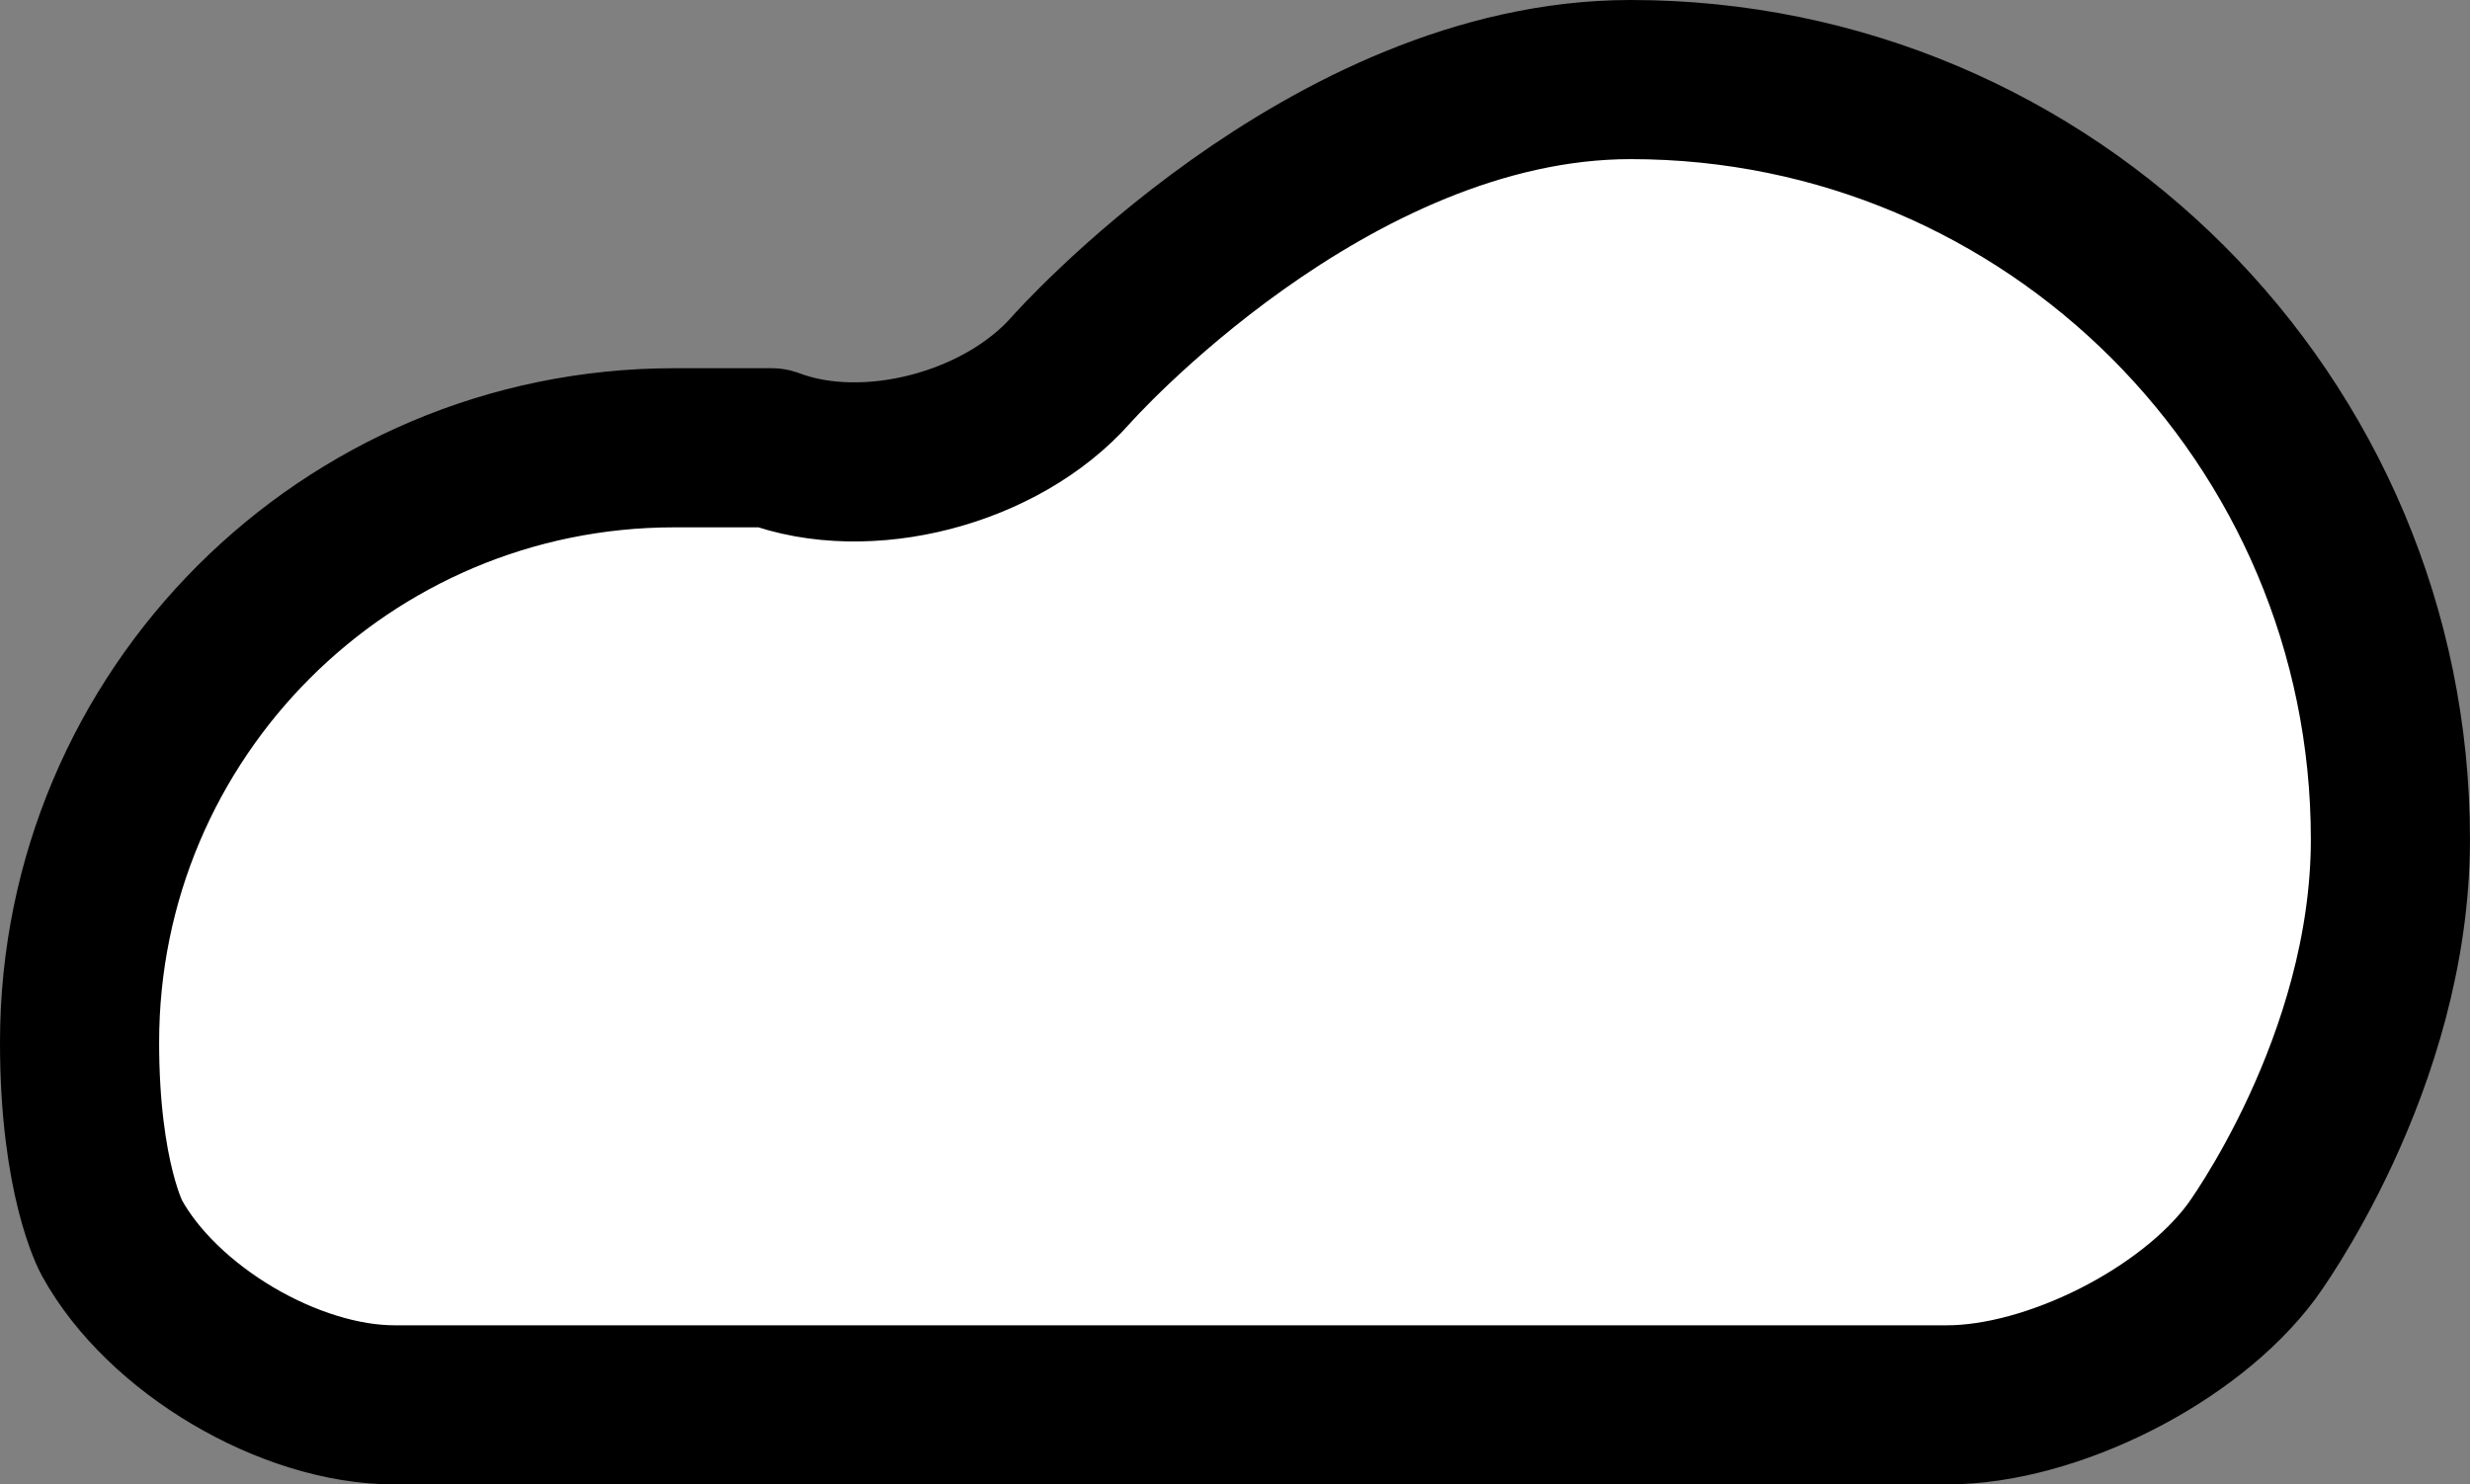<svg version="1.1" xmlns="http://www.w3.org/2000/svg" xmlns:xlink="http://www.w3.org/1999/xlink" x="0px" y="0px"
	 width="77.613px" height="46.643px" viewBox="0 0 77.613 46.643" enable-background="new 0 0 77.613 46.643" xml:space="preserve">
	<rect x="0" y="0" width="77.613" height="46.643" fill="#808080" stroke="none"/>
	<path fill="#FFFFFF" stroke="#000000" stroke-width="5" stroke-linejoin="round" stroke-miterlimit="10" d="M61.177,44.143
		c3.3,0,7.607-2.17,9.572-4.821c0,0,4.363-5.89,4.363-12.948C75.113,13.188,64.425,2.5,51.24,2.5
		c-9.515,0-17.591,9.129-17.591,9.129c-2.187,2.472-6.418,3.57-9.404,2.441c0,0,0,0-3.059,0C10.866,14.07,2.5,22.436,2.5,32.754
		c0,4.293,1.008,6.129,1.008,6.129c1.588,2.893,5.588,5.26,8.888,5.26H61.177z"/>
</svg>
